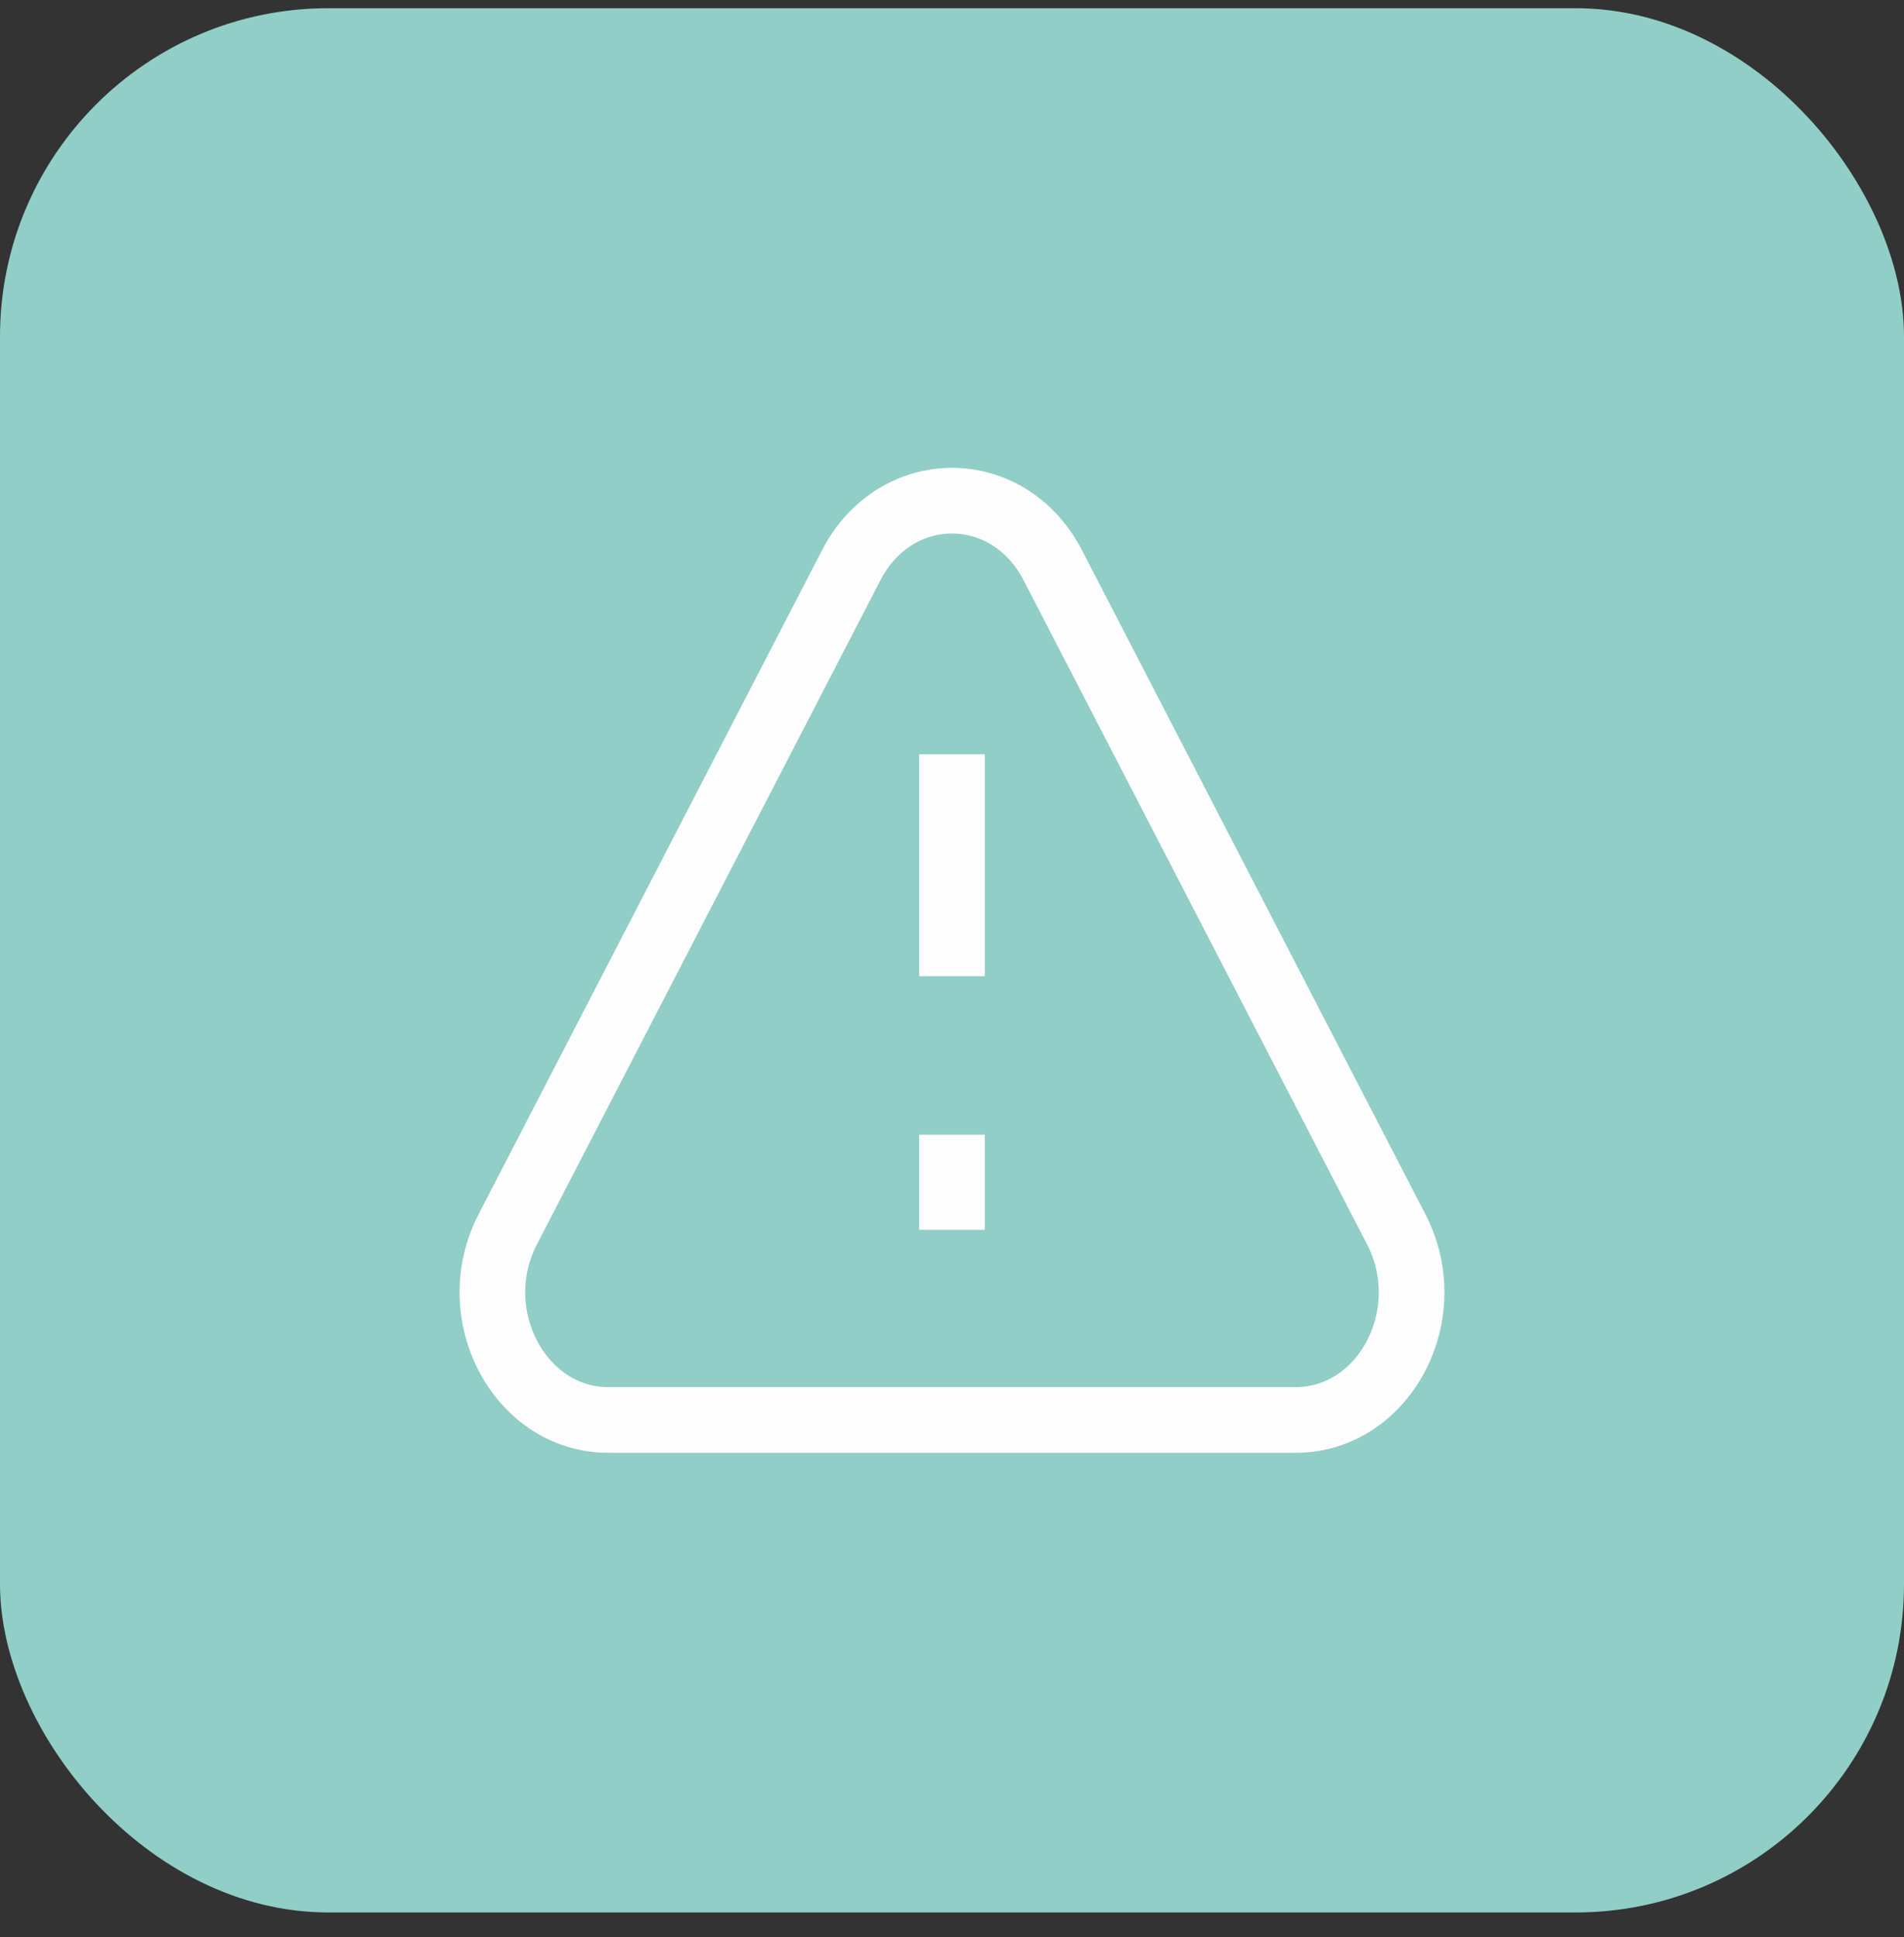 <svg width="58" height="59" viewBox="0 0 58 59" fill="none" xmlns="http://www.w3.org/2000/svg">
<rect x="0" y="0" width="58" height="59" fill="#333333" stroke="none"/>
<rect y="0.25" width="58" height="58" rx="10" fill="#90CEC7"/>
<path d="M29 29.733V26.353L29 22.974M29 37.457C29 36.326 29 35.691 29 34.56M25.932 17.213C27.286 14.596 30.714 14.596 32.068 17.213L42.533 37.444C43.872 40.033 42.173 43.25 39.465 43.25H18.535C15.827 43.25 14.128 40.033 15.467 37.444L25.932 17.213Z" stroke="#FDFDFD" stroke-width="2" strokeLinecap="round" strokeLinejoin="round"/>
</svg>
